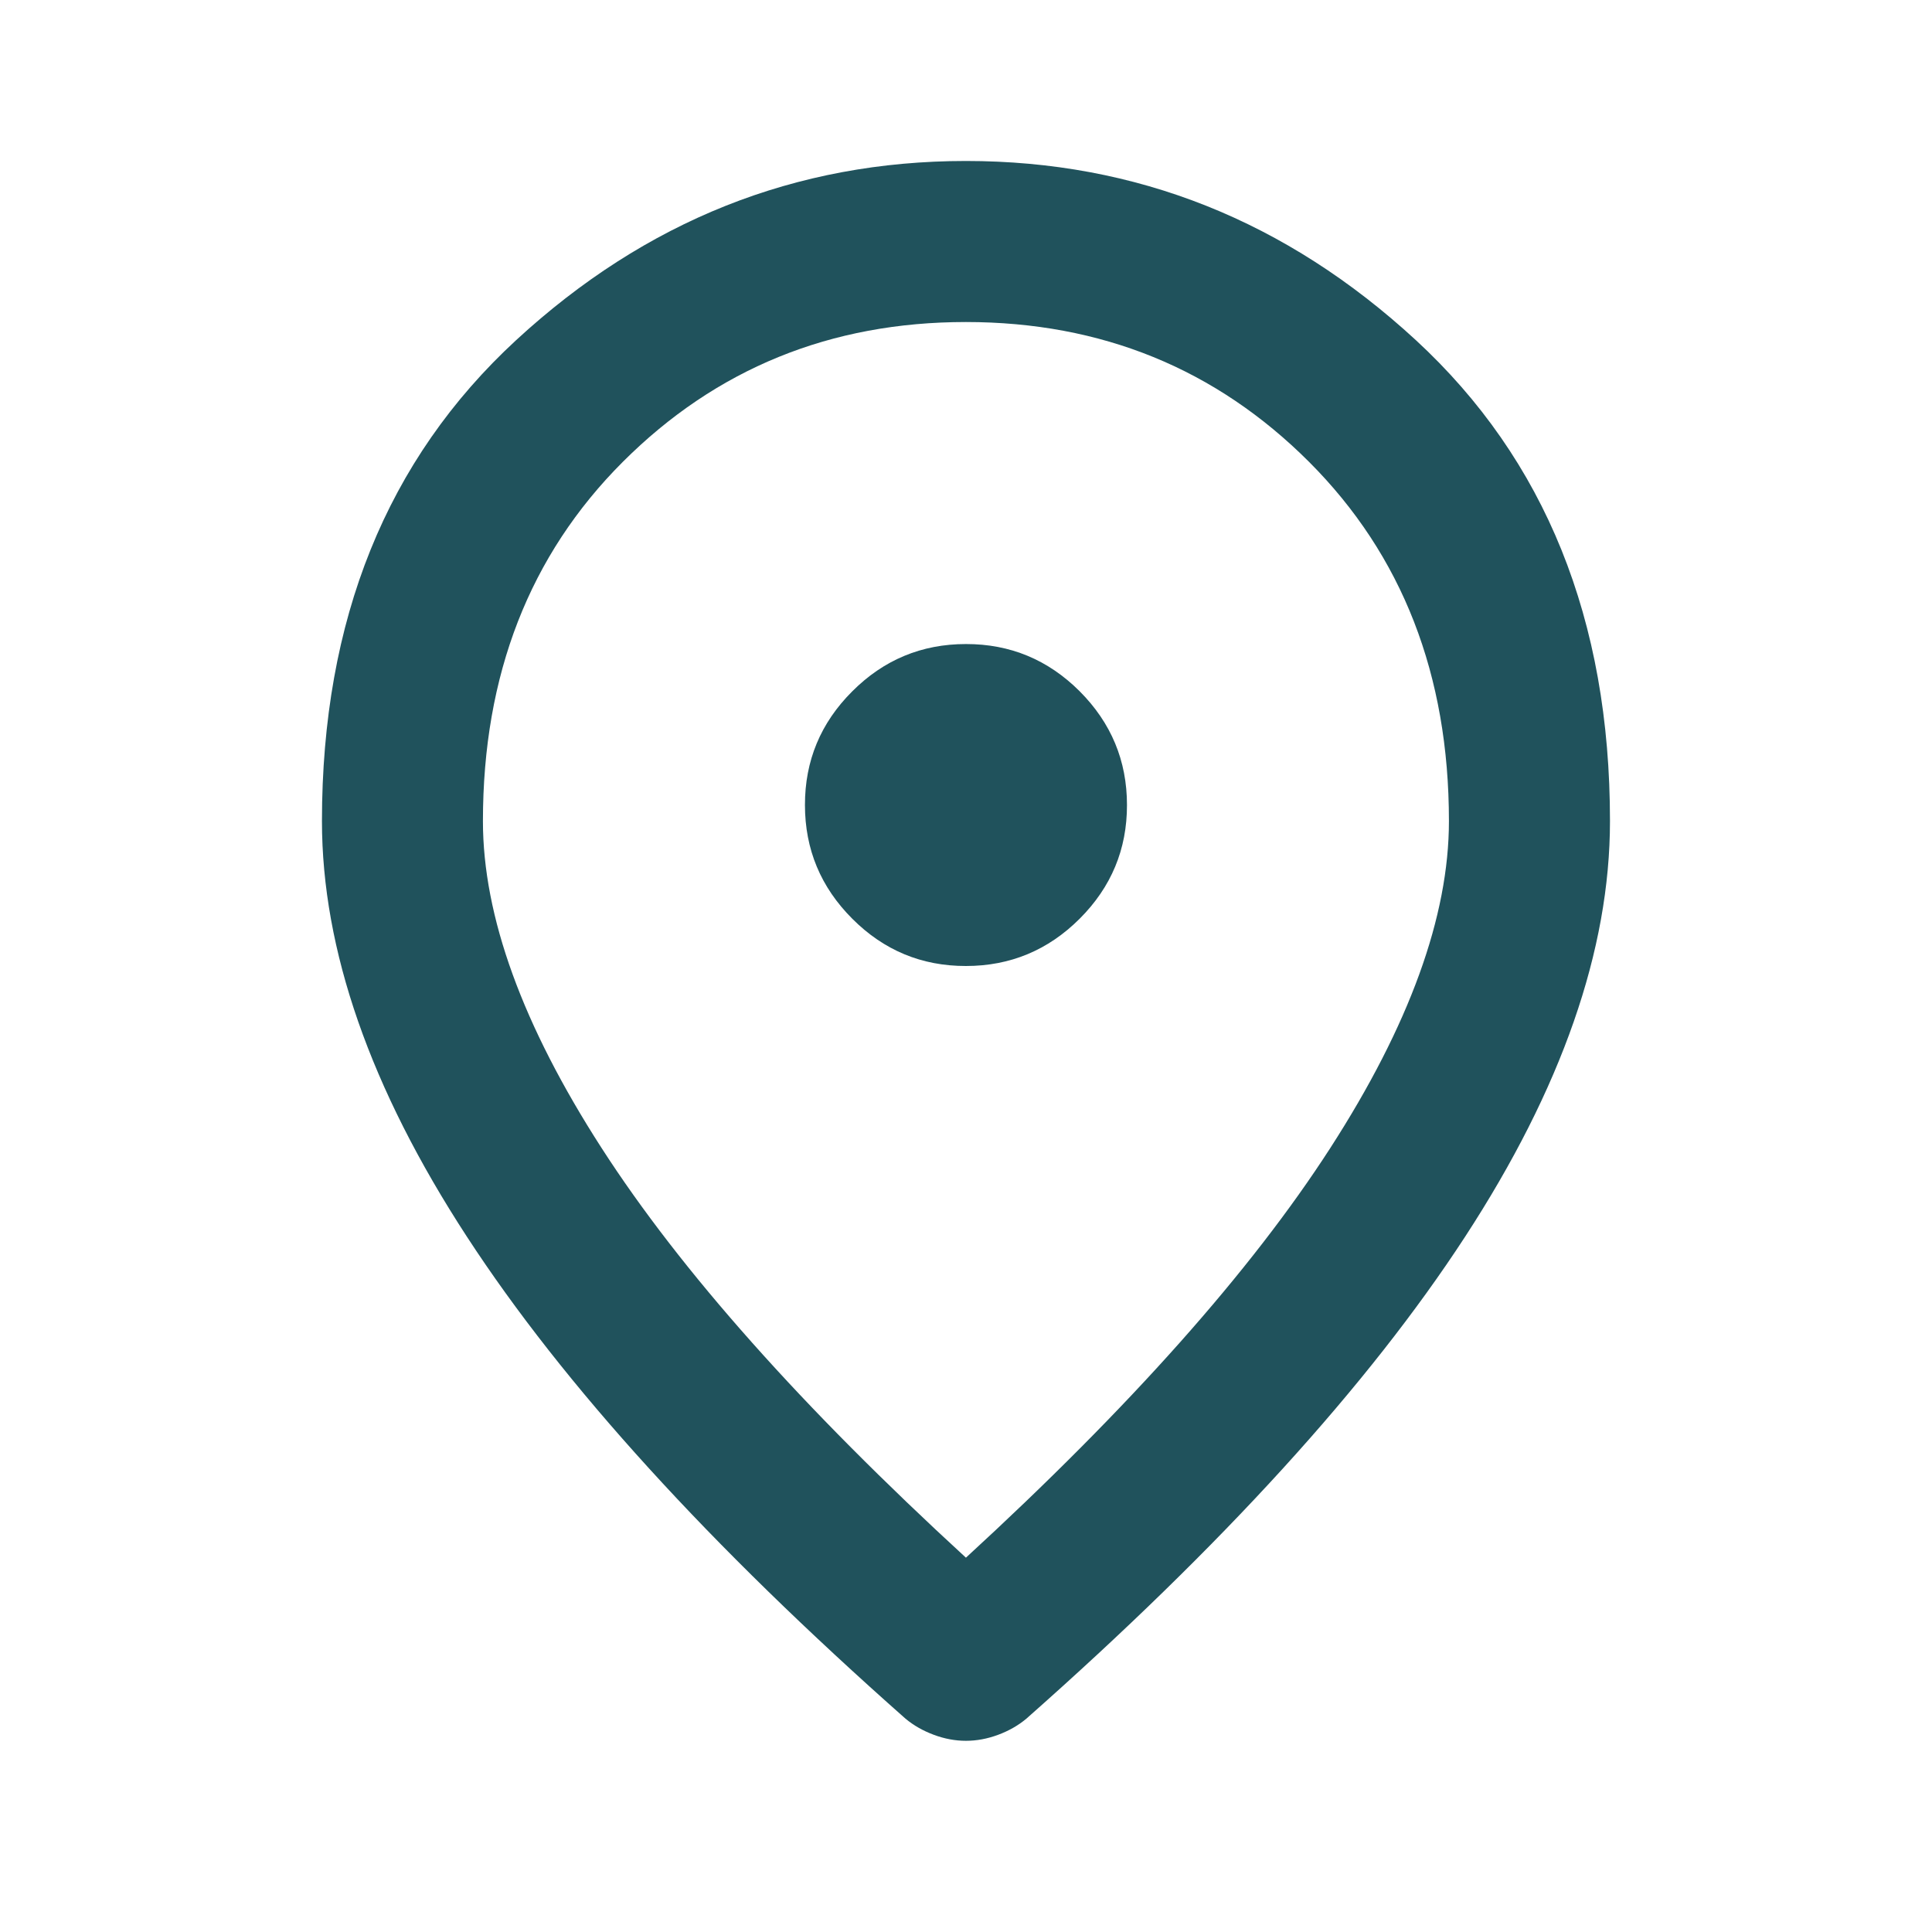 <svg width="28" height="28" viewBox="0 0 28 28" fill="none" xmlns="http://www.w3.org/2000/svg">
<path d="M13.999 14C14.641 14 15.191 13.771 15.648 13.314C16.105 12.857 16.334 12.308 16.333 11.667C16.333 11.025 16.104 10.476 15.647 10.018C15.189 9.561 14.64 9.333 13.999 9.334C13.358 9.334 12.808 9.562 12.351 10.02C11.893 10.477 11.665 11.026 11.666 11.667C11.666 12.309 11.895 12.858 12.352 13.315C12.809 13.773 13.358 14.001 13.999 14ZM13.999 22.575C16.372 20.397 18.131 18.419 19.279 16.639C20.426 14.86 20.999 13.28 20.999 11.9C20.999 9.781 20.323 8.046 18.972 6.694C17.62 5.343 15.963 4.668 13.999 4.667C12.036 4.667 10.378 5.343 9.026 6.694C7.674 8.046 6.999 9.781 6.999 11.9C6.999 13.281 7.573 14.861 8.72 16.64C9.867 18.42 11.627 20.398 13.999 22.575ZM13.999 25.229C13.844 25.229 13.688 25.2 13.533 25.142C13.377 25.084 13.241 25.006 13.124 24.909C10.286 22.4 8.166 20.072 6.766 17.922C5.366 15.774 4.666 13.766 4.666 11.9C4.666 8.983 5.604 6.66 7.481 4.929C9.358 3.199 11.531 2.333 13.999 2.333C16.469 2.333 18.642 3.199 20.519 4.929C22.395 6.66 23.334 8.983 23.333 11.9C23.333 13.767 22.633 15.775 21.233 17.924C19.833 20.073 17.713 22.401 14.874 24.909C14.758 25.006 14.622 25.084 14.466 25.142C14.31 25.2 14.155 25.229 13.999 25.229Z" fill="#20525C"/>
</svg>
